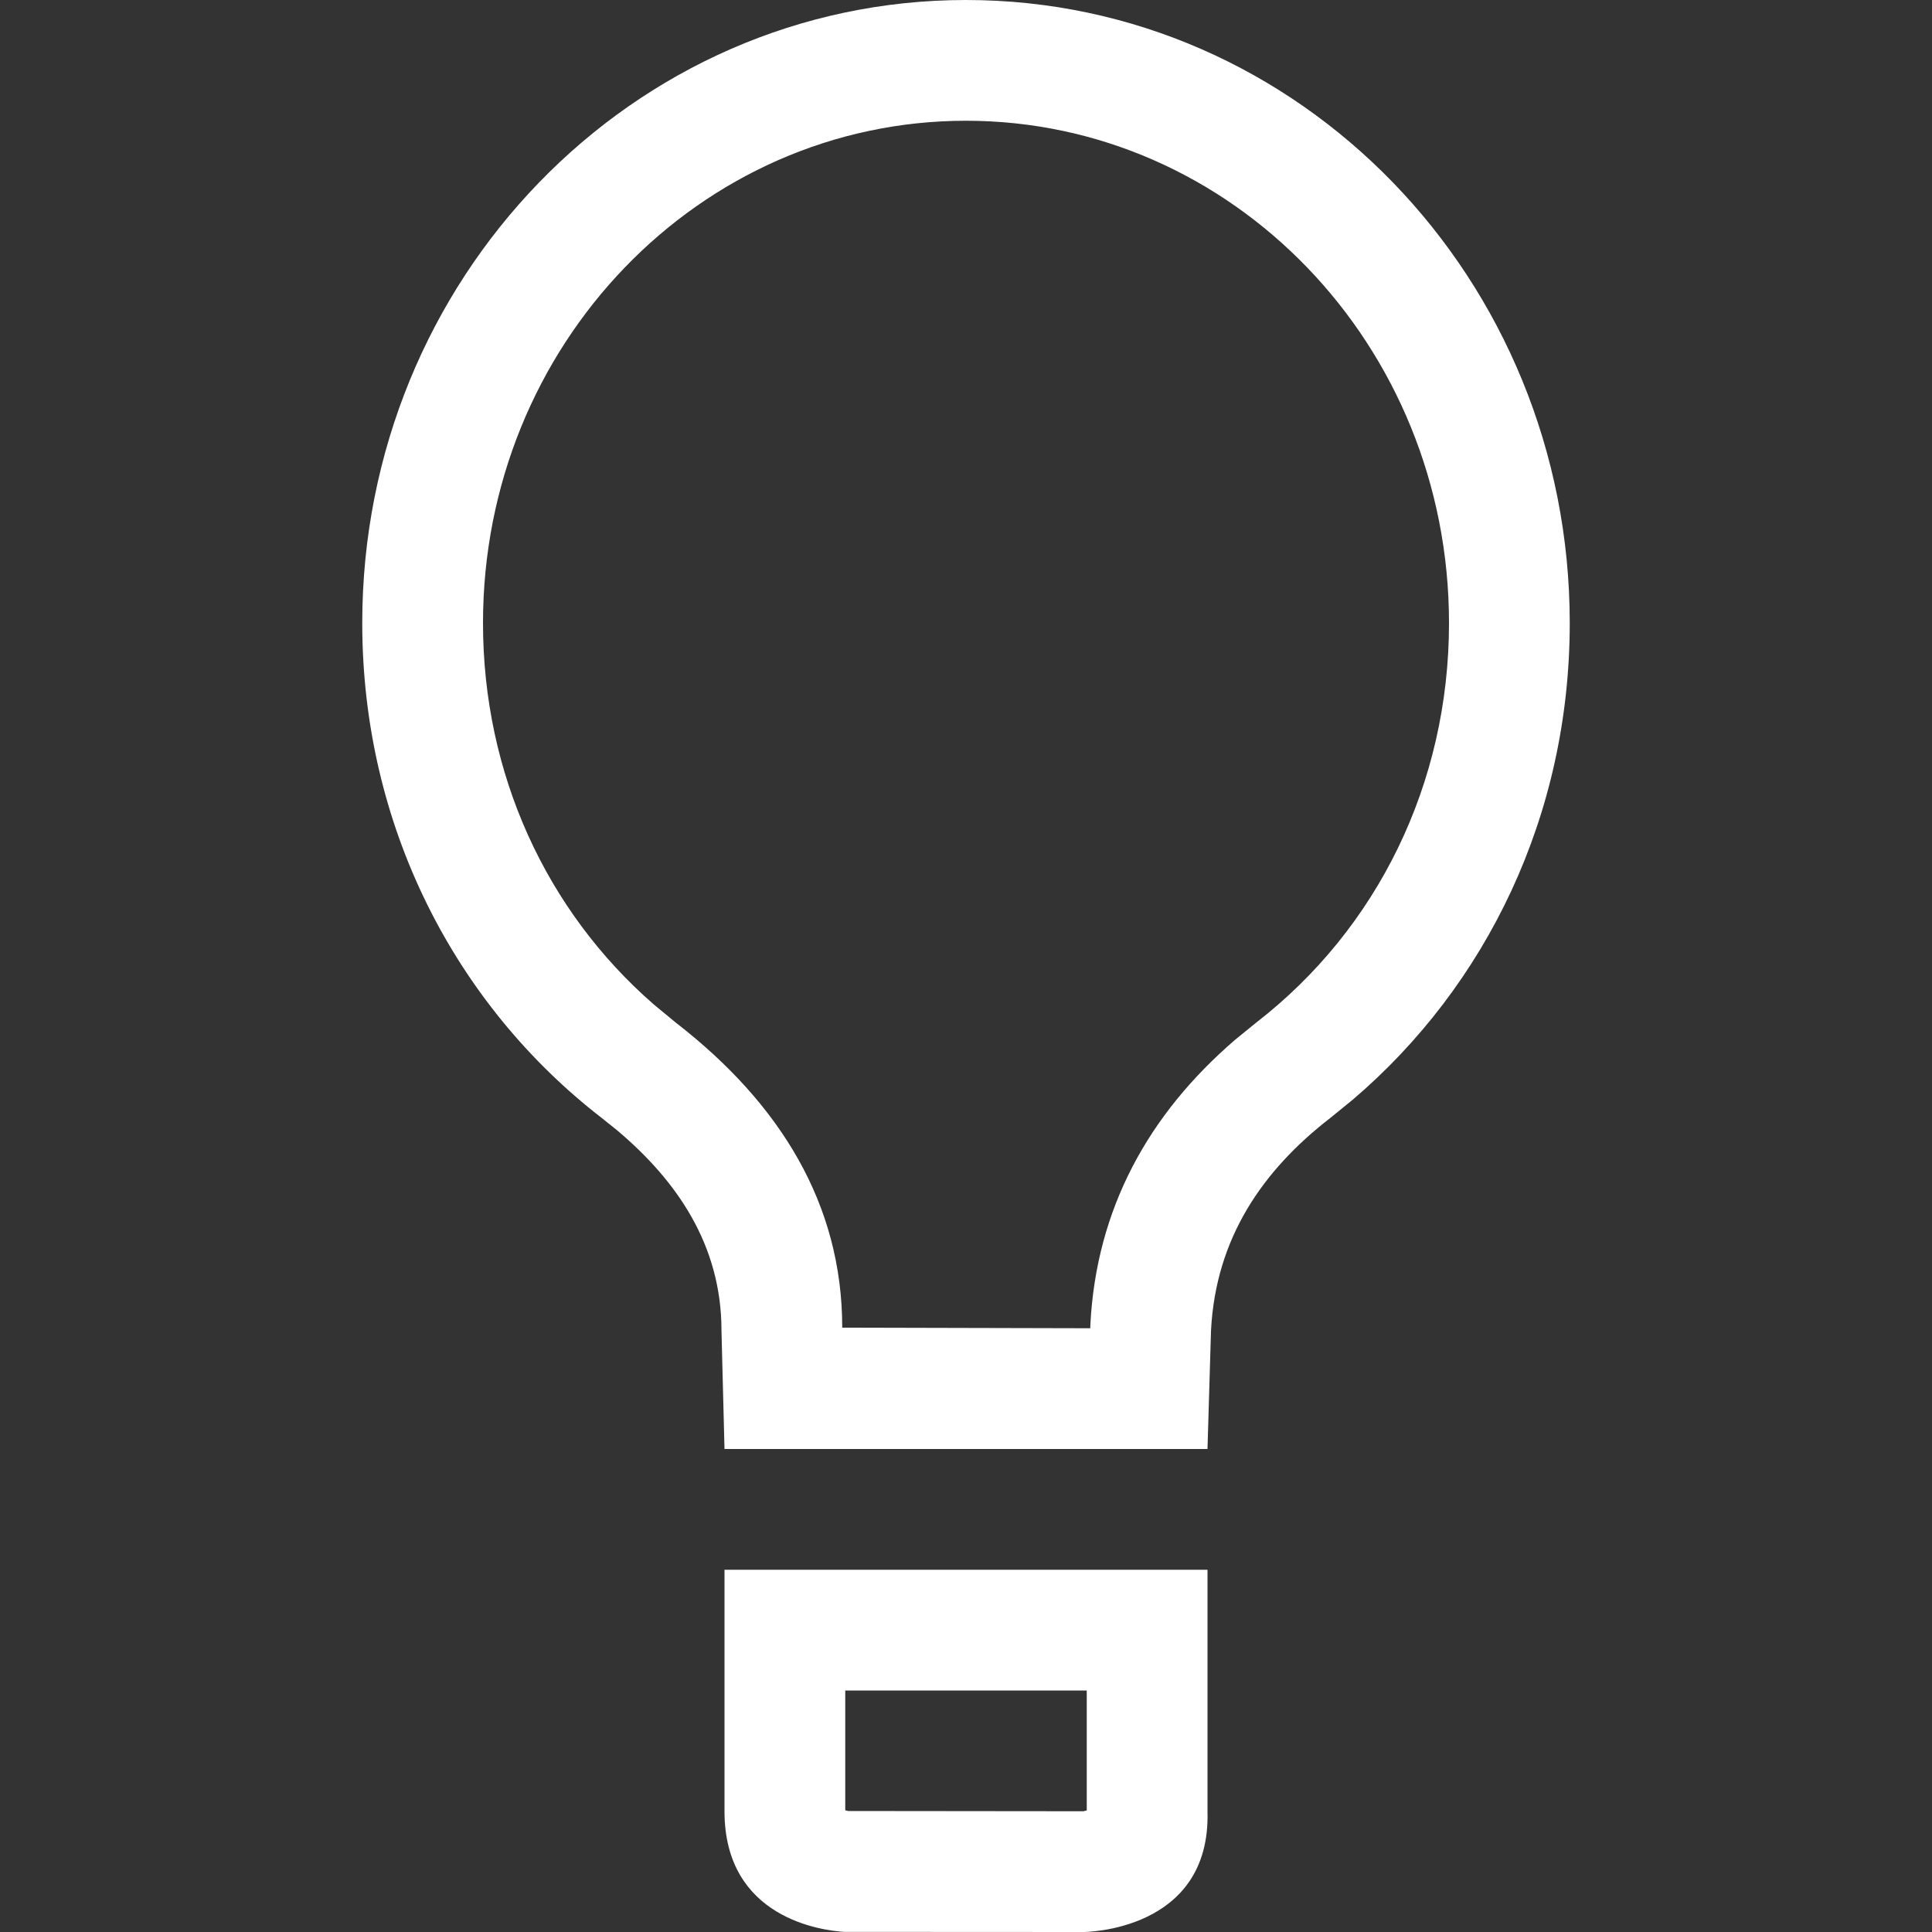 <?xml version="1.0" encoding="UTF-8"?>
<svg width="16px" height="16px" viewBox="0 0 16 16" version="1.1" xmlns="http://www.w3.org/2000/svg" xmlns:xlink="http://www.w3.org/1999/xlink">
    <rect x="0" y="0" width="16" height="16" fill="#333333" stroke="none"/>
    <title>fcitx-remind-active</title>
    <g id="fcitx-remind-active" stroke="none" stroke-width="1" fill="none" fill-rule="evenodd">
        <path d="M8,0 C10.762,0 13,2.31 13,5.16 C13,6.752 12.31,8.163 11.203,9.107 L11.015,9.26 C10.46,9.69 10.068,10.25 10.029,11.02 L10,12 L6,12 L5.975,11.02 C5.975,10.309 5.604,9.777 5.111,9.361 L4.985,9.26 C3.769,8.32 3,6.84 3,5.16 C3,2.31 5.238,0 8,0 Z M8,1 C5.797,1 4,2.855 4,5.16 C4,6.407 4.522,7.542 5.415,8.319 L5.598,8.47 C6.463,9.14 6.975,9.974 6.975,10.995 L9.029,11 L9.03,10.969 C9.079,10.014 9.508,9.23 10.231,8.609 L10.403,8.469 C11.406,7.693 12,6.49 12,5.16 C12,2.855 10.202,1 8,1 Z M10,13 L10,15 C10.029,16 8.973,16 8.973,16 L6.992,15.999 C6.812,15.988 6,15.889 6,15 L6,13 L10,13 Z M9,14 L7,14 L7,14.992 L7.024,14.998 L8.973,15 L9,14.993 L9,14 Z" id="形状" fill="#FFFFFF"></path>
    </g>
</svg>